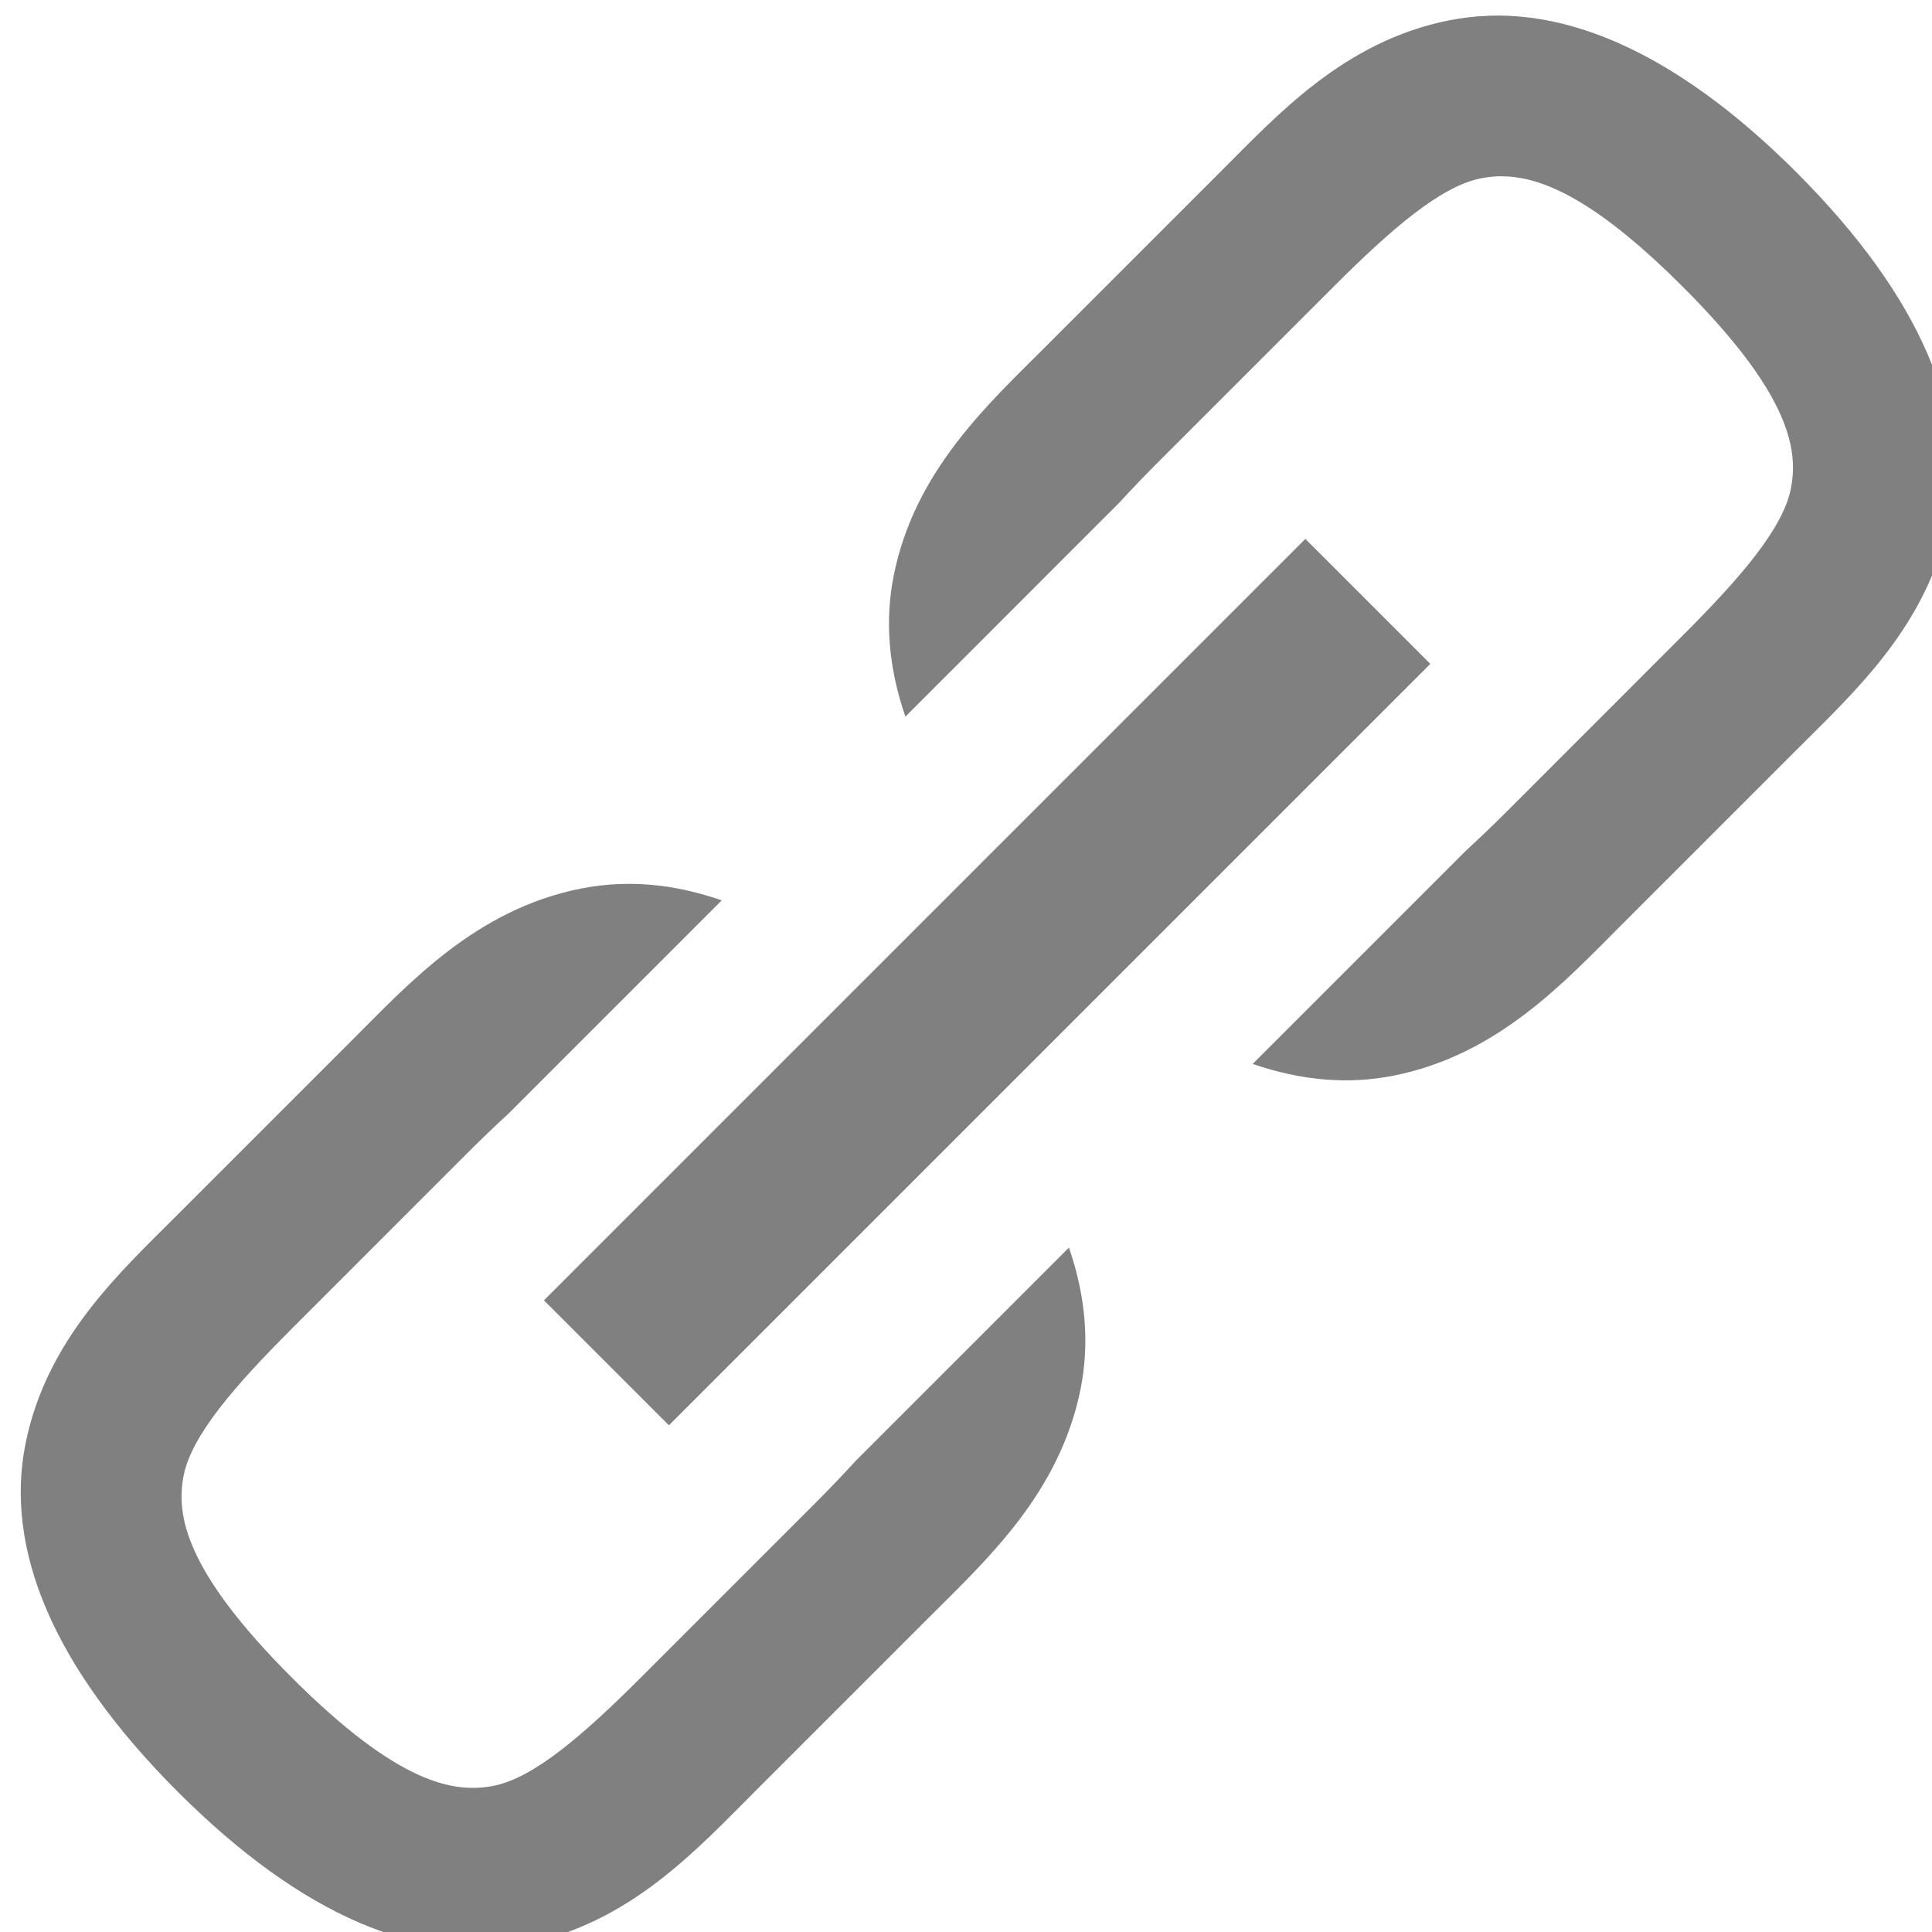 <?xml version="1.0" encoding="UTF-8" standalone="no"?>
<!-- Created with Inkscape (http://www.inkscape.org/) -->

<svg
   xmlns:dc="http://purl.org/dc/elements/1.1/"
   xmlns:cc="http://creativecommons.org/ns#"
   xmlns:rdf="http://www.w3.org/1999/02/22-rdf-syntax-ns#"
   xmlns:svg="http://www.w3.org/2000/svg"
   xmlns="http://www.w3.org/2000/svg"
   xmlns:sodipodi="http://sodipodi.sourceforge.net/DTD/sodipodi-0.dtd"
   xmlns:inkscape="http://www.inkscape.org/namespaces/inkscape"
   width="16"
   height="16"
   id="svg5918"
   version="1.1"
   inkscape:version="0.91pre2 r"
   viewBox="0 0 16 16"
   sodipodi:docname="get-link-url_16.svg">
  <defs
     id="defs5920">
    <clipPath
       id="clipPath16"
       clipPathUnits="userSpaceOnUse">
      <path
         inkscape:connector-curvature="0"
         id="path18"
         d="m 0,595.28 841.89,0 L 841.89,0 0,0 0,595.28 Z" />
    </clipPath>
    <clipPath
       id="clipPath16-0"
       clipPathUnits="userSpaceOnUse">
      <path
         inkscape:connector-curvature="0"
         id="path18-1"
         d="m 0,595.28 841.89,0 L 841.89,0 0,0 0,595.28 Z" />
    </clipPath>
  </defs>
  <sodipodi:namedview
     id="base"
     pagecolor="#dedede"
     bordercolor="#666666"
     borderopacity="1.0"
     inkscape:pageopacity="0"
     inkscape:pageshadow="2"
     inkscape:zoom="30.357661"
     inkscape:cx="6.4437892"
     inkscape:cy="7.4631759"
     inkscape:document-units="px"
     inkscape:current-layer="g5346"
     showgrid="true"
     fit-margin-top="0"
     fit-margin-left="0"
     fit-margin-right="0"
     fit-margin-bottom="0.2"
     inkscape:snap-bbox="true"
     inkscape:bbox-paths="true"
     inkscape:bbox-nodes="true"
     inkscape:snap-bbox-edge-midpoints="true"
     inkscape:snap-bbox-midpoints="true"
     inkscape:object-paths="true"
     inkscape:snap-intersection-paths="true"
     inkscape:object-nodes="true"
     inkscape:snap-smooth-nodes="true"
     inkscape:snap-midpoints="true"
     inkscape:snap-object-midpoints="true"
     inkscape:snap-center="true">
    <inkscape:grid
       type="xygrid"
       id="grid4137"
       originx="-0px"
       originy="-9px" />
  </sodipodi:namedview>
  <g
     inkscape:label="Layer 1"
     inkscape:groupmode="layer"
     id="layer1"
     transform="translate(-182.938,-560.72)">
    <g
       style="display:inline"
       transform="matrix(0.667,0,0,0.667,-633.061,6.812)"
       id="g5687" />
    <g
       style="display:inline"
       id="g5346"
       transform="translate(-769.062,404.358)">
      <g
         style="display:inline"
         id="g4809"
         transform="matrix(0.667,0,0,0.667,610.667,-102.546)">
        <rect
           style="color:#000000;display:inline;overflow:visible;visibility:visible;fill:none;stroke:none;stroke-width:7.5;marker:none;enable-background:accumulate"
           id="rect4811"
           width="24"
           height="24"
           x="512"
           y="388.362" />
        <rect
           y="388.362"
           x="512"
           height="24"
           width="24"
           id="rect4813"
           style="color:#000000;display:inline;overflow:visible;visibility:visible;fill:none;stroke:none;stroke-width:6;marker:none;enable-background:accumulate" />
        <path
           sodipodi:nodetypes="cc"
           inkscape:connector-curvature="0"
           id="path4815"
           d="m 519.273,405.089 9.454,-9.454"
           style="color:#000000;display:inline;overflow:visible;visibility:visible;opacity:1;fill:none;fill-opacity:1;fill-rule:nonzero;stroke:#808080;stroke-width:2.194;stroke-linecap:butt;stroke-linejoin:miter;stroke-miterlimit:4;stroke-dasharray:none;stroke-dashoffset:0;stroke-opacity:1;marker:none;enable-background:accumulate" />
        <path
           id="path4817"
           d="m 530.228,388.364 c -0.168,0.005 -0.333,0.025 -0.495,0.057 -1.301,0.26 -2.128,1.172 -2.847,1.891 l -2.156,2.156 c -0.719,0.719 -1.63,1.546 -1.89,2.847 -0.111,0.556 -0.065,1.141 0.145,1.751 l 2.654,-2.655 c 0.154,-0.169 0.324,-0.345 0.507,-0.528 l 2.156,-2.156 c 0.719,-0.719 1.329,-1.244 1.824,-1.344 0.062,-0.013 0.127,-0.021 0.196,-0.025 0.069,-0.003 0.142,-0.001 0.22,0.008 0.466,0.055 1.104,0.371 2.094,1.361 1.319,1.319 1.442,2.014 1.343,2.509 -0.099,0.496 -0.625,1.105 -1.344,1.824 l -2.155,2.156 c -0.185,0.185 -0.362,0.355 -0.532,0.511 l -2.651,2.651 c 0.61,0.21 1.195,0.256 1.752,0.145 1.301,-0.26 2.128,-1.172 2.847,-1.891 l 2.156,-2.156 c 0.719,-0.719 1.63,-1.546 1.89,-2.847 0.26,-1.301 -0.335,-2.762 -1.89,-4.318 -1.166,-1.166 -2.28,-1.793 -3.313,-1.924 -0.172,-0.022 -0.342,-0.03 -0.51,-0.024 z m -10.78,10.78 c -0.168,0.005 -0.333,0.025 -0.495,0.057 -1.301,0.26 -2.128,1.172 -2.847,1.891 l -2.156,2.156 c -0.719,0.719 -1.63,1.547 -1.89,2.848 -0.26,1.301 0.335,2.762 1.89,4.318 1.555,1.555 3.017,2.151 4.318,1.89 1.301,-0.26 2.128,-1.172 2.847,-1.891 l 2.156,-2.156 c 0.719,-0.719 1.63,-1.546 1.89,-2.847 0.111,-0.556 0.065,-1.142 -0.145,-1.752 l -2.647,2.647 c -0.156,0.171 -0.327,0.35 -0.513,0.536 l -2.156,2.156 c -0.719,0.719 -1.329,1.244 -1.824,1.343 -0.496,0.099 -1.19,-0.024 -2.509,-1.343 -1.319,-1.319 -1.442,-2.014 -1.343,-2.509 0.099,-0.496 0.625,-1.105 1.344,-1.824 l 2.155,-2.156 c 0.184,-0.184 0.361,-0.355 0.531,-0.51 l 2.651,-2.651 c -0.253,-0.087 -0.502,-0.148 -0.746,-0.179 -0.172,-0.022 -0.342,-0.03 -0.51,-0.024 z"
           style="color:#000000;font-style:normal;font-variant:normal;font-weight:normal;font-stretch:normal;font-size:medium;line-height:normal;font-family:sans-serif;text-indent:0;text-align:start;text-decoration:none;text-decoration-line:none;text-decoration-style:solid;text-decoration-color:#000000;letter-spacing:normal;word-spacing:normal;text-transform:none;direction:ltr;block-progression:tb;writing-mode:lr-tb;baseline-shift:baseline;text-anchor:start;clip-rule:nonzero;display:inline;overflow:visible;visibility:visible;opacity:1;isolation:auto;color-interpolation:sRGB;color-interpolation-filters:linearRGB;fill:#808080;fill-opacity:1;fill-rule:nonzero;stroke:none;stroke-width:6;stroke-linecap:butt;stroke-linejoin:miter;stroke-miterlimit:4;stroke-dasharray:none;stroke-dashoffset:0;stroke-opacity:1;marker:none;color-rendering:auto;image-rendering:auto;shape-rendering:auto;text-rendering:auto;enable-background:accumulate"
           inkscape:connector-curvature="0" />
      </g>
    </g>
  </g>
</svg>
